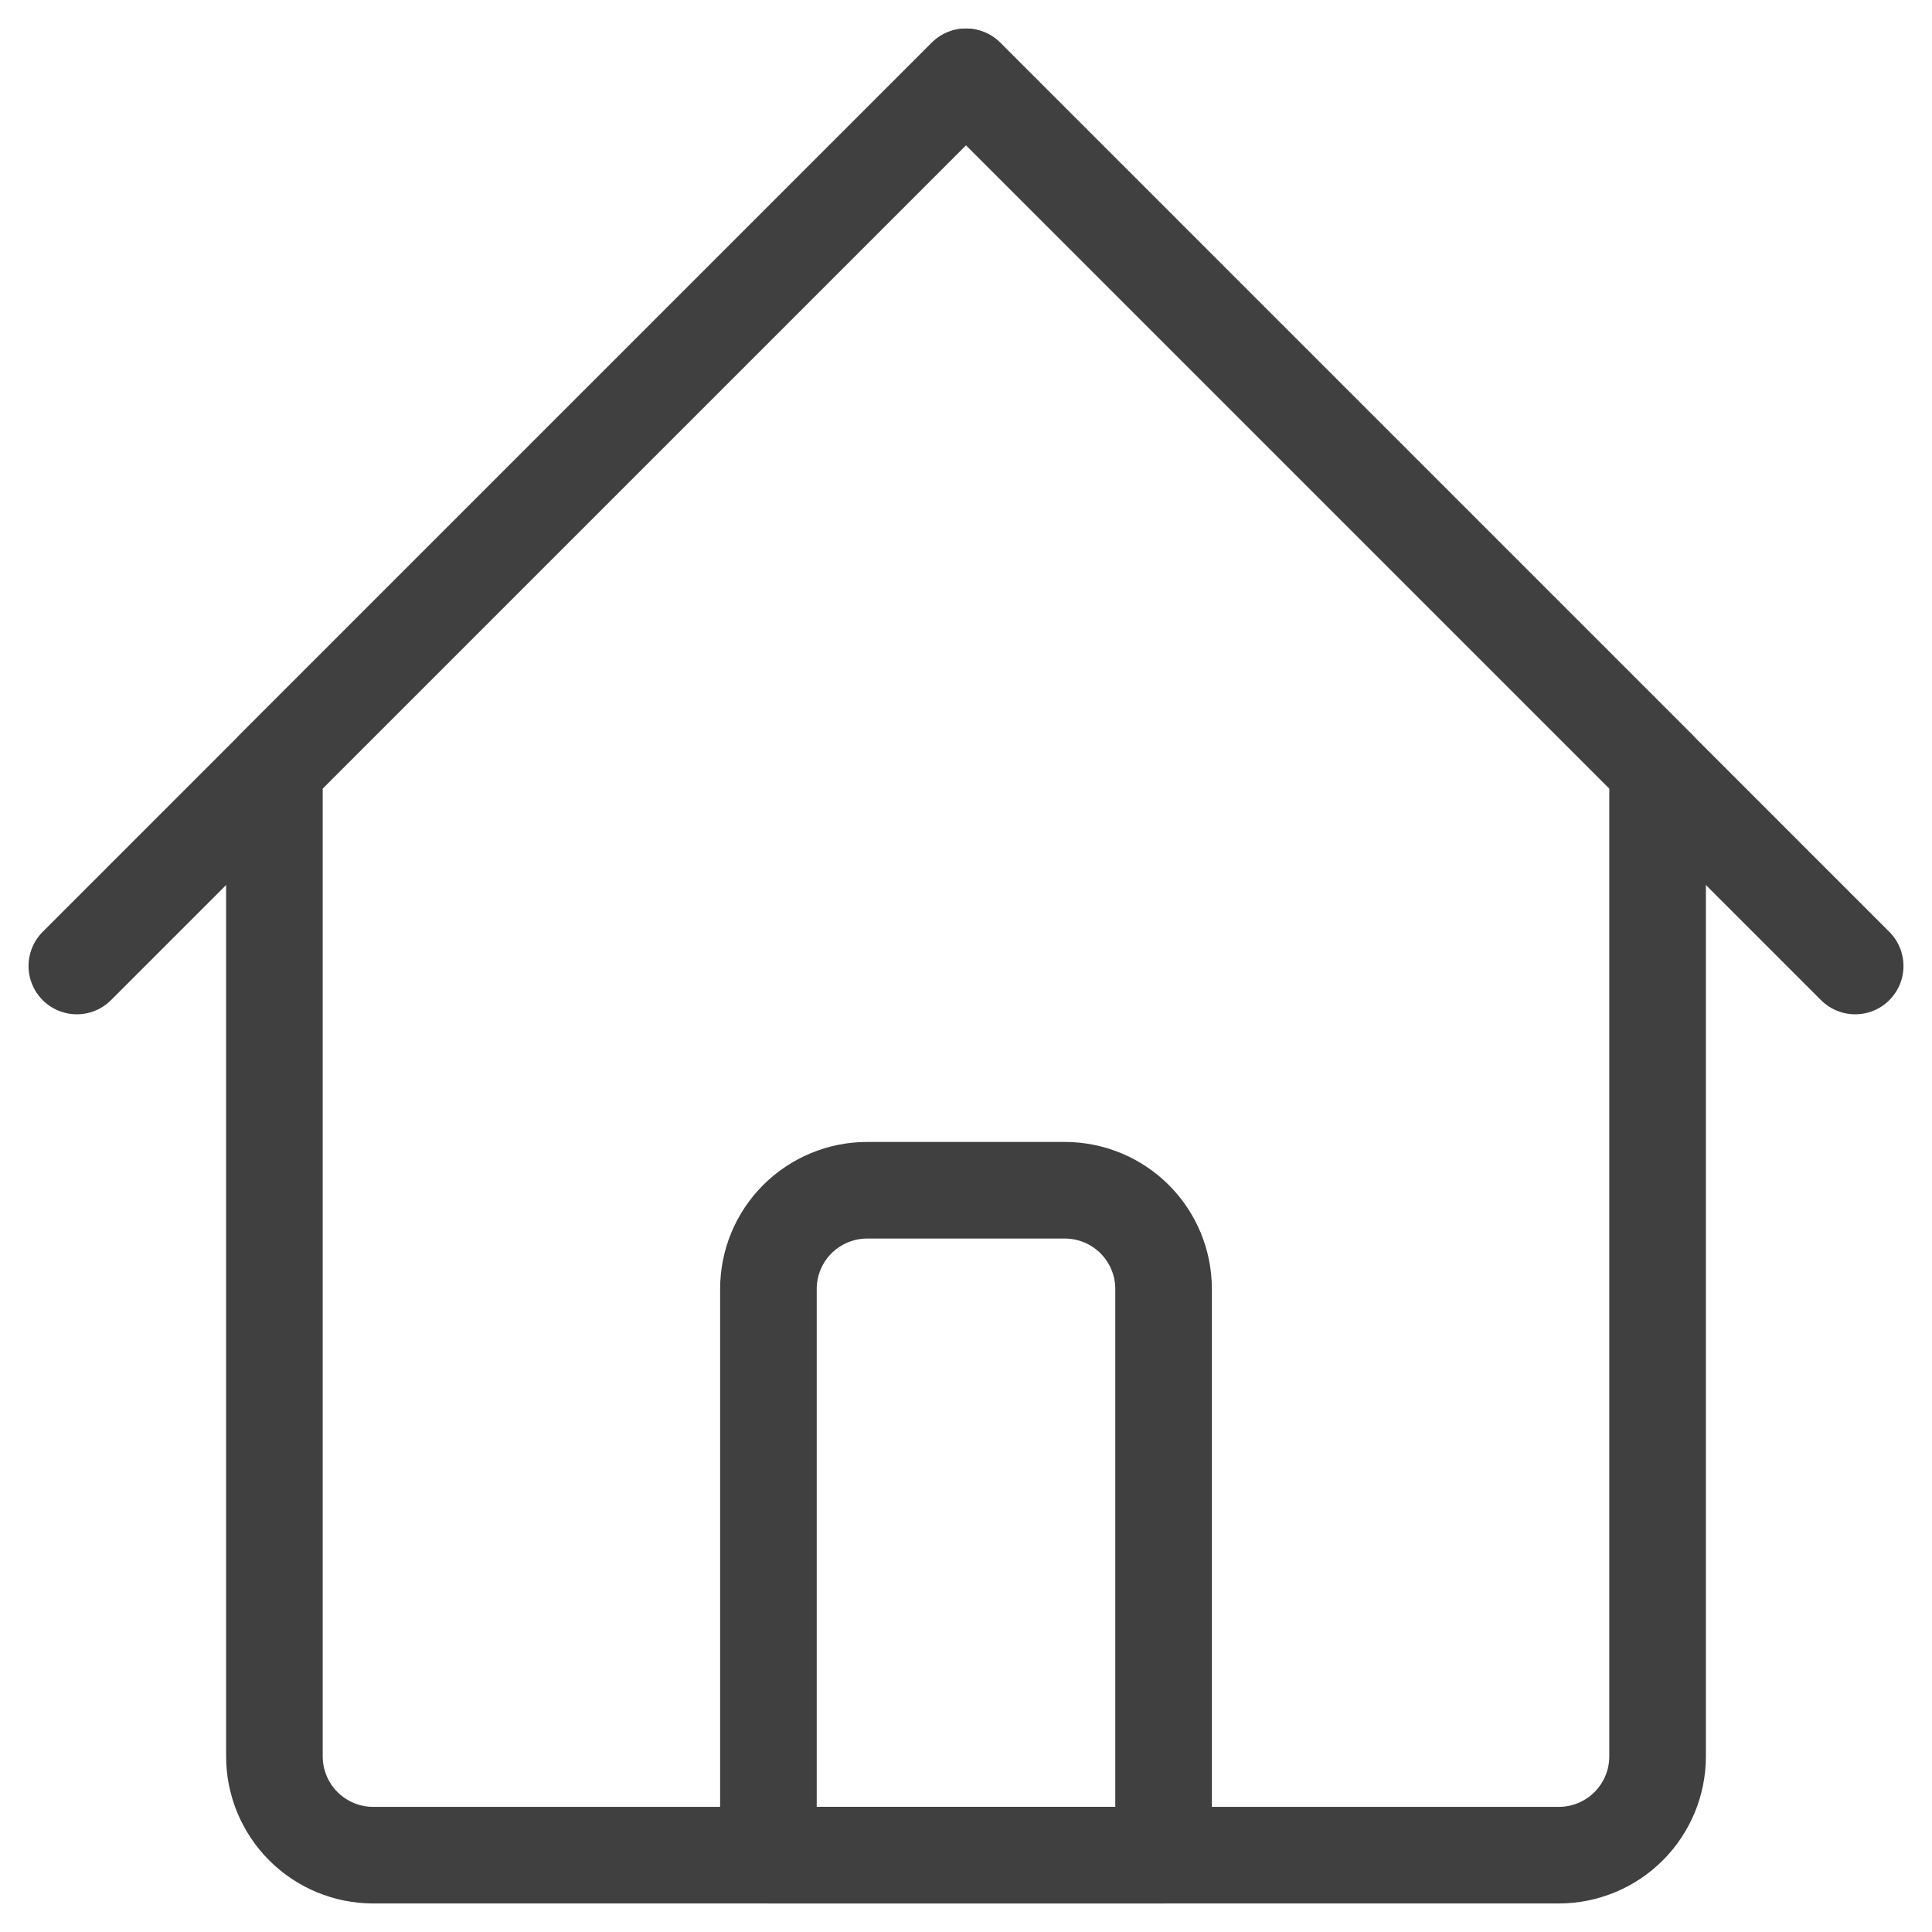 <svg width="30" height="30" viewBox="0 0 30 30" fill="none" xmlns="http://www.w3.org/2000/svg">
<g clip-path="url(#clip0_9_676)">
<path d="M4.261 27.273V11.932L15 1.193L25.739 11.932V27.273C25.739 27.68 25.577 28.07 25.289 28.358C25.002 28.645 24.611 28.807 24.204 28.807H5.795C5.389 28.807 4.998 28.645 4.711 28.358C4.423 28.07 4.261 27.68 4.261 27.273Z" stroke="#404040" stroke-width="1.5" stroke-linecap="round" stroke-linejoin="round"/>
<path d="M11.932 20.016V27.273V28.807H18.068V27.273V20.016C18.068 19.609 17.907 19.219 17.619 18.931C17.331 18.644 16.941 18.482 16.534 18.482H13.466C13.059 18.482 12.669 18.644 12.381 18.931C12.093 19.219 11.932 19.609 11.932 20.016Z" stroke="#404040" stroke-width="1.5" stroke-linecap="round" stroke-linejoin="round"/>
<path d="M1.193 15L4.261 11.932L15 1.193L25.739 11.932L28.807 15" stroke="#404040" stroke-width="1.5" stroke-linecap="round" stroke-linejoin="round"/>
</g>
<defs>
<clipPath id="clip0_9_676">
<rect width="30" height="30" fill="white"/>
</clipPath>
</defs>
</svg>
